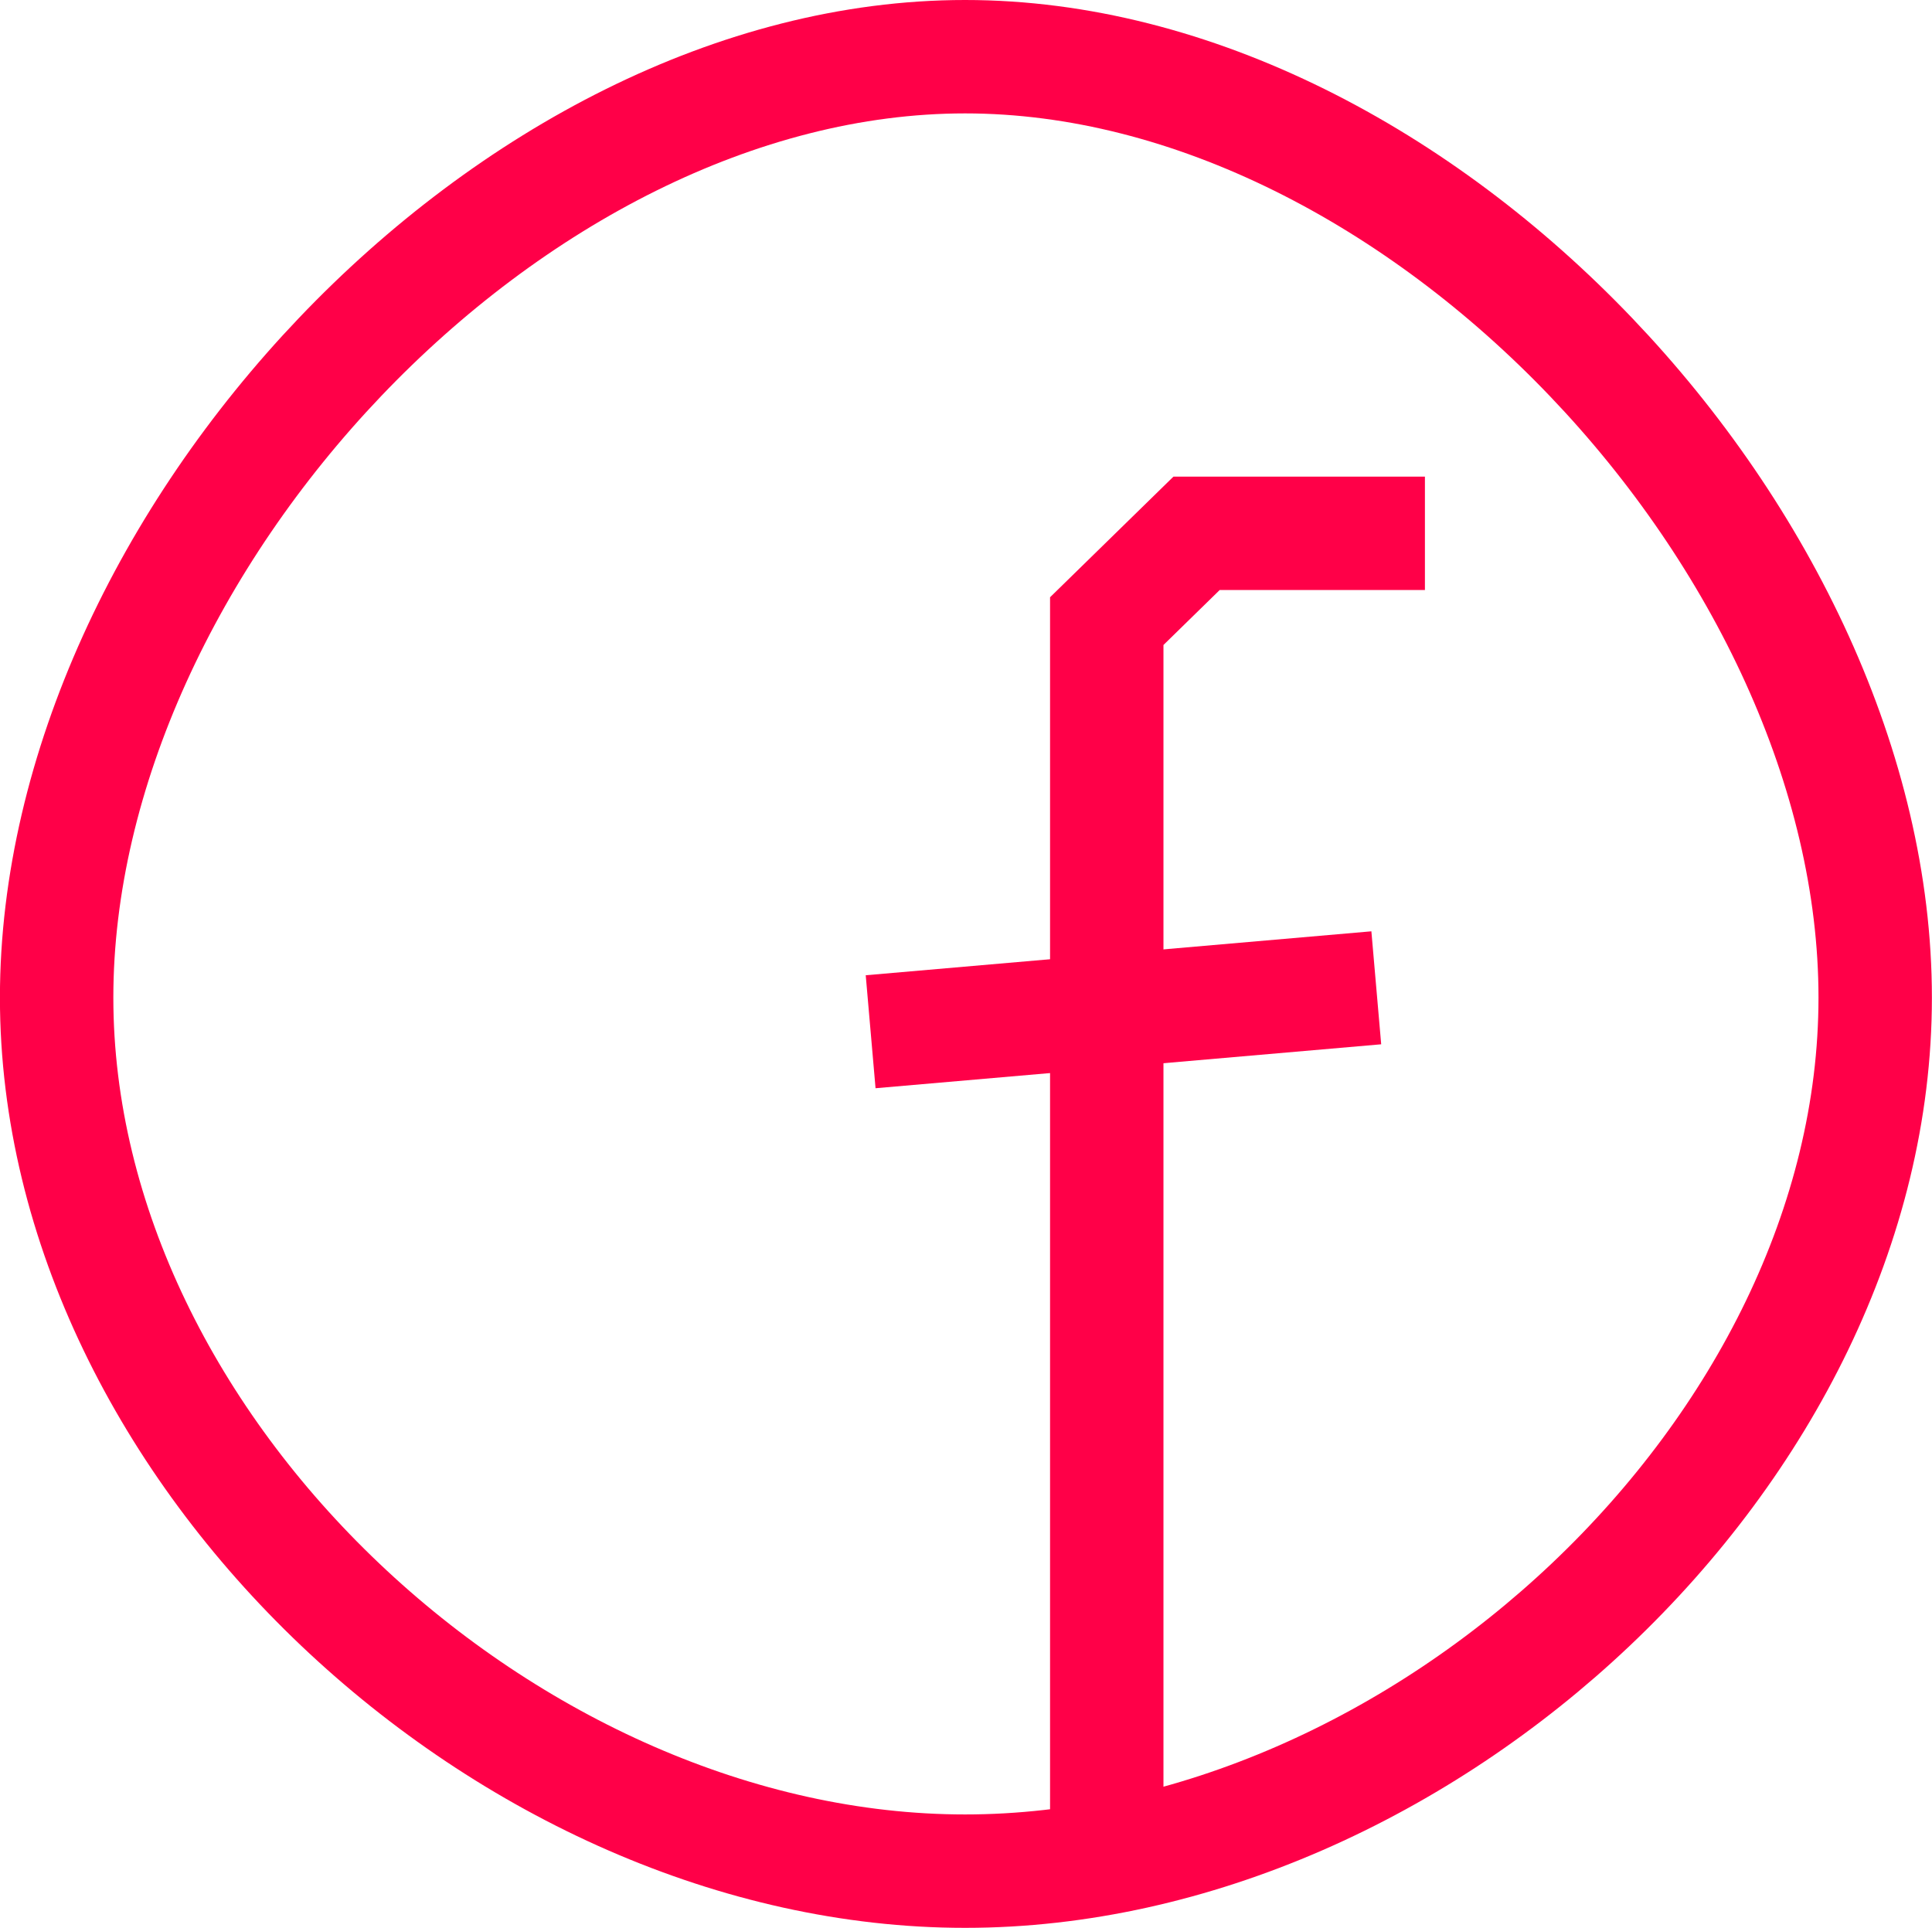<svg xmlns="http://www.w3.org/2000/svg" width="59.624" height="59.5"><defs><style>.cls-2{fill:none;stroke:#ff0048;stroke-width:3.5px}</style></defs><g id="Gruppe_165" data-name="Gruppe 165" transform="translate(1.75 1.75)"><path id="Pfad_75" data-name="Pfad 75" d="M557.8 110c-14.057 0-28.036 15.039-28.036 29.039S543.746 166 557.8 166s28.087-12.961 28.087-26.961S571.859 110 557.8 110Z" transform="translate(-529.766 -110)" style="stroke-linejoin:bevel;fill:none;stroke:#ff0048;stroke-width:3.5px"/><path id="Pfad_76" data-name="Pfad 76" class="cls-2" d="M634.116 166.11v-37.586l2.772-2.71h7.047" transform="translate(-601.71 -111.104)"/><path id="Pfad_77" data-name="Pfad 77" class="cls-2" d="m626.777 141.295 15.605-1.356" transform="translate(-601.658 -111.202)"/></g></svg>